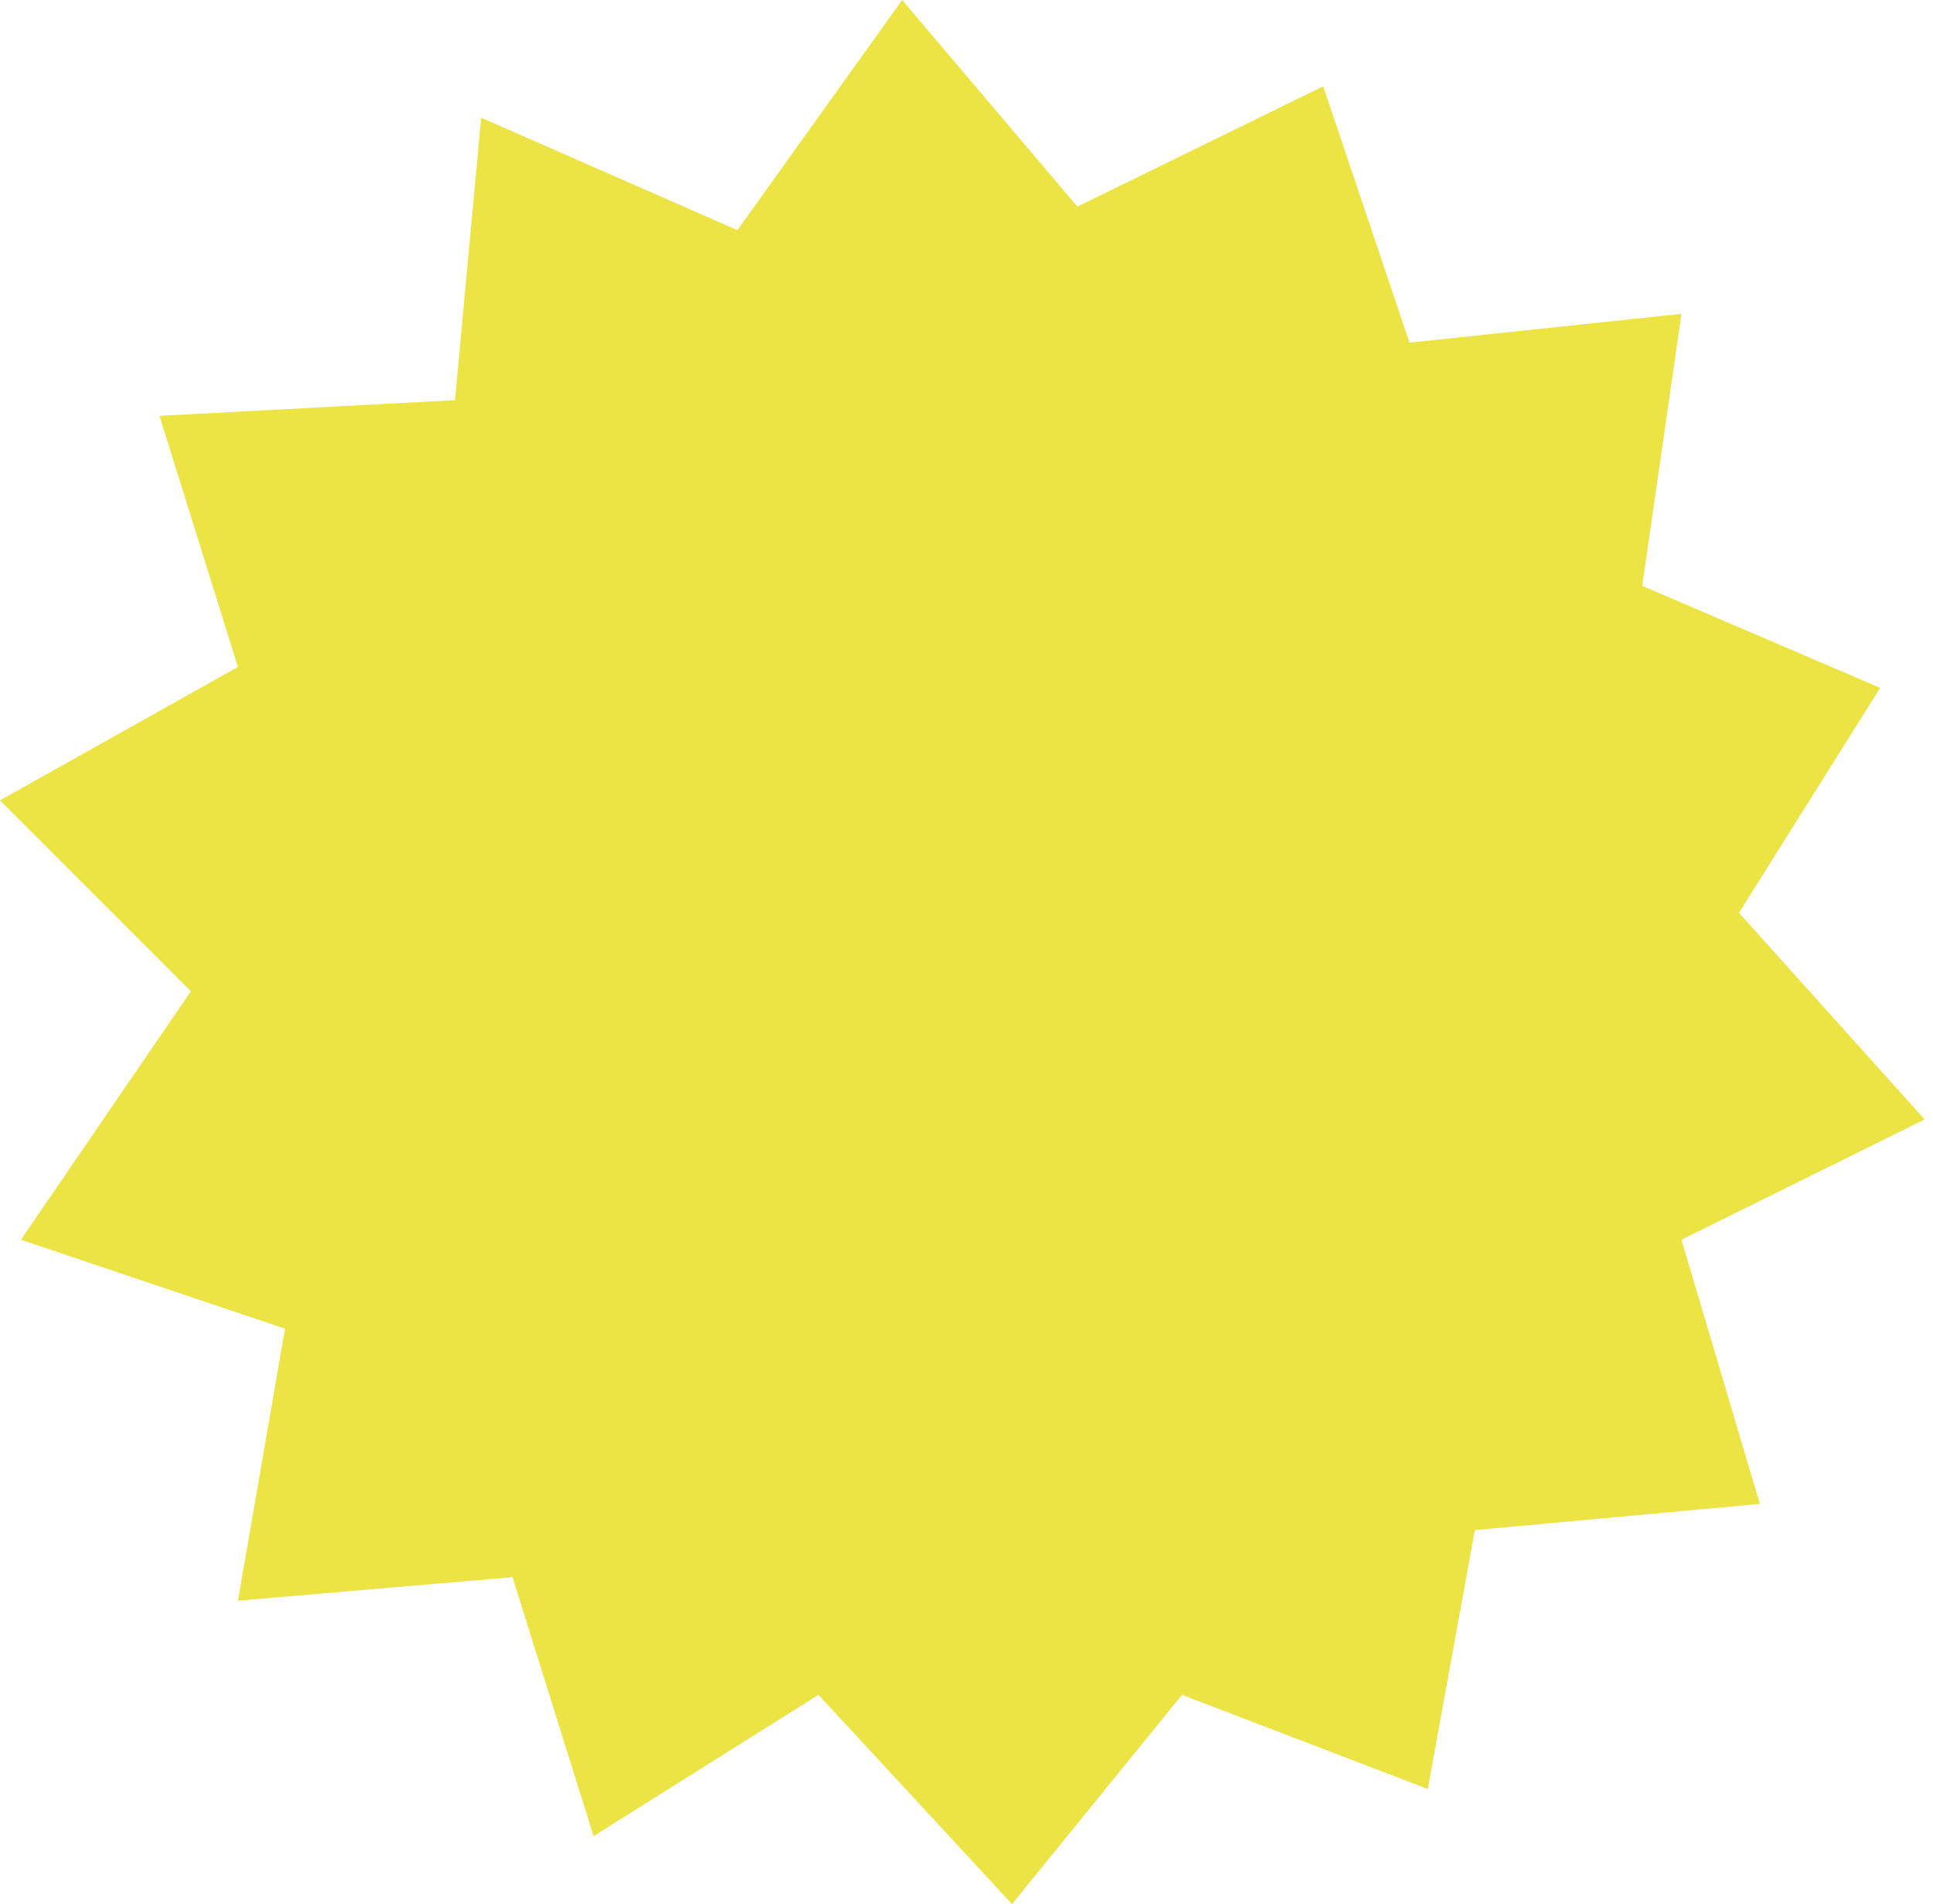 <svg width="198" height="195" viewBox="0 0 198 195" fill="none" xmlns="http://www.w3.org/2000/svg">
<path d="M16.339 42.589L46.607 40.982L49.286 12.054L75.536 23.571L92.411 0L110.357 21.161L135.536 8.839L144.375 35.089L172.232 32.143L168.214 60L192.589 70.446L178.125 93.482L197.143 114.643L172.232 126.964L180.268 154.018L151.071 156.696L146.25 183.214L121.071 173.571L103.661 195L83.839 173.571L60.804 188.036L52.5 161.518L24.375 163.929L29.196 136.071L2.143 126.964L19.554 101.518L0 81.964L24.375 68.304L16.339 42.589Z" fill="#ECE345"/>
</svg>
